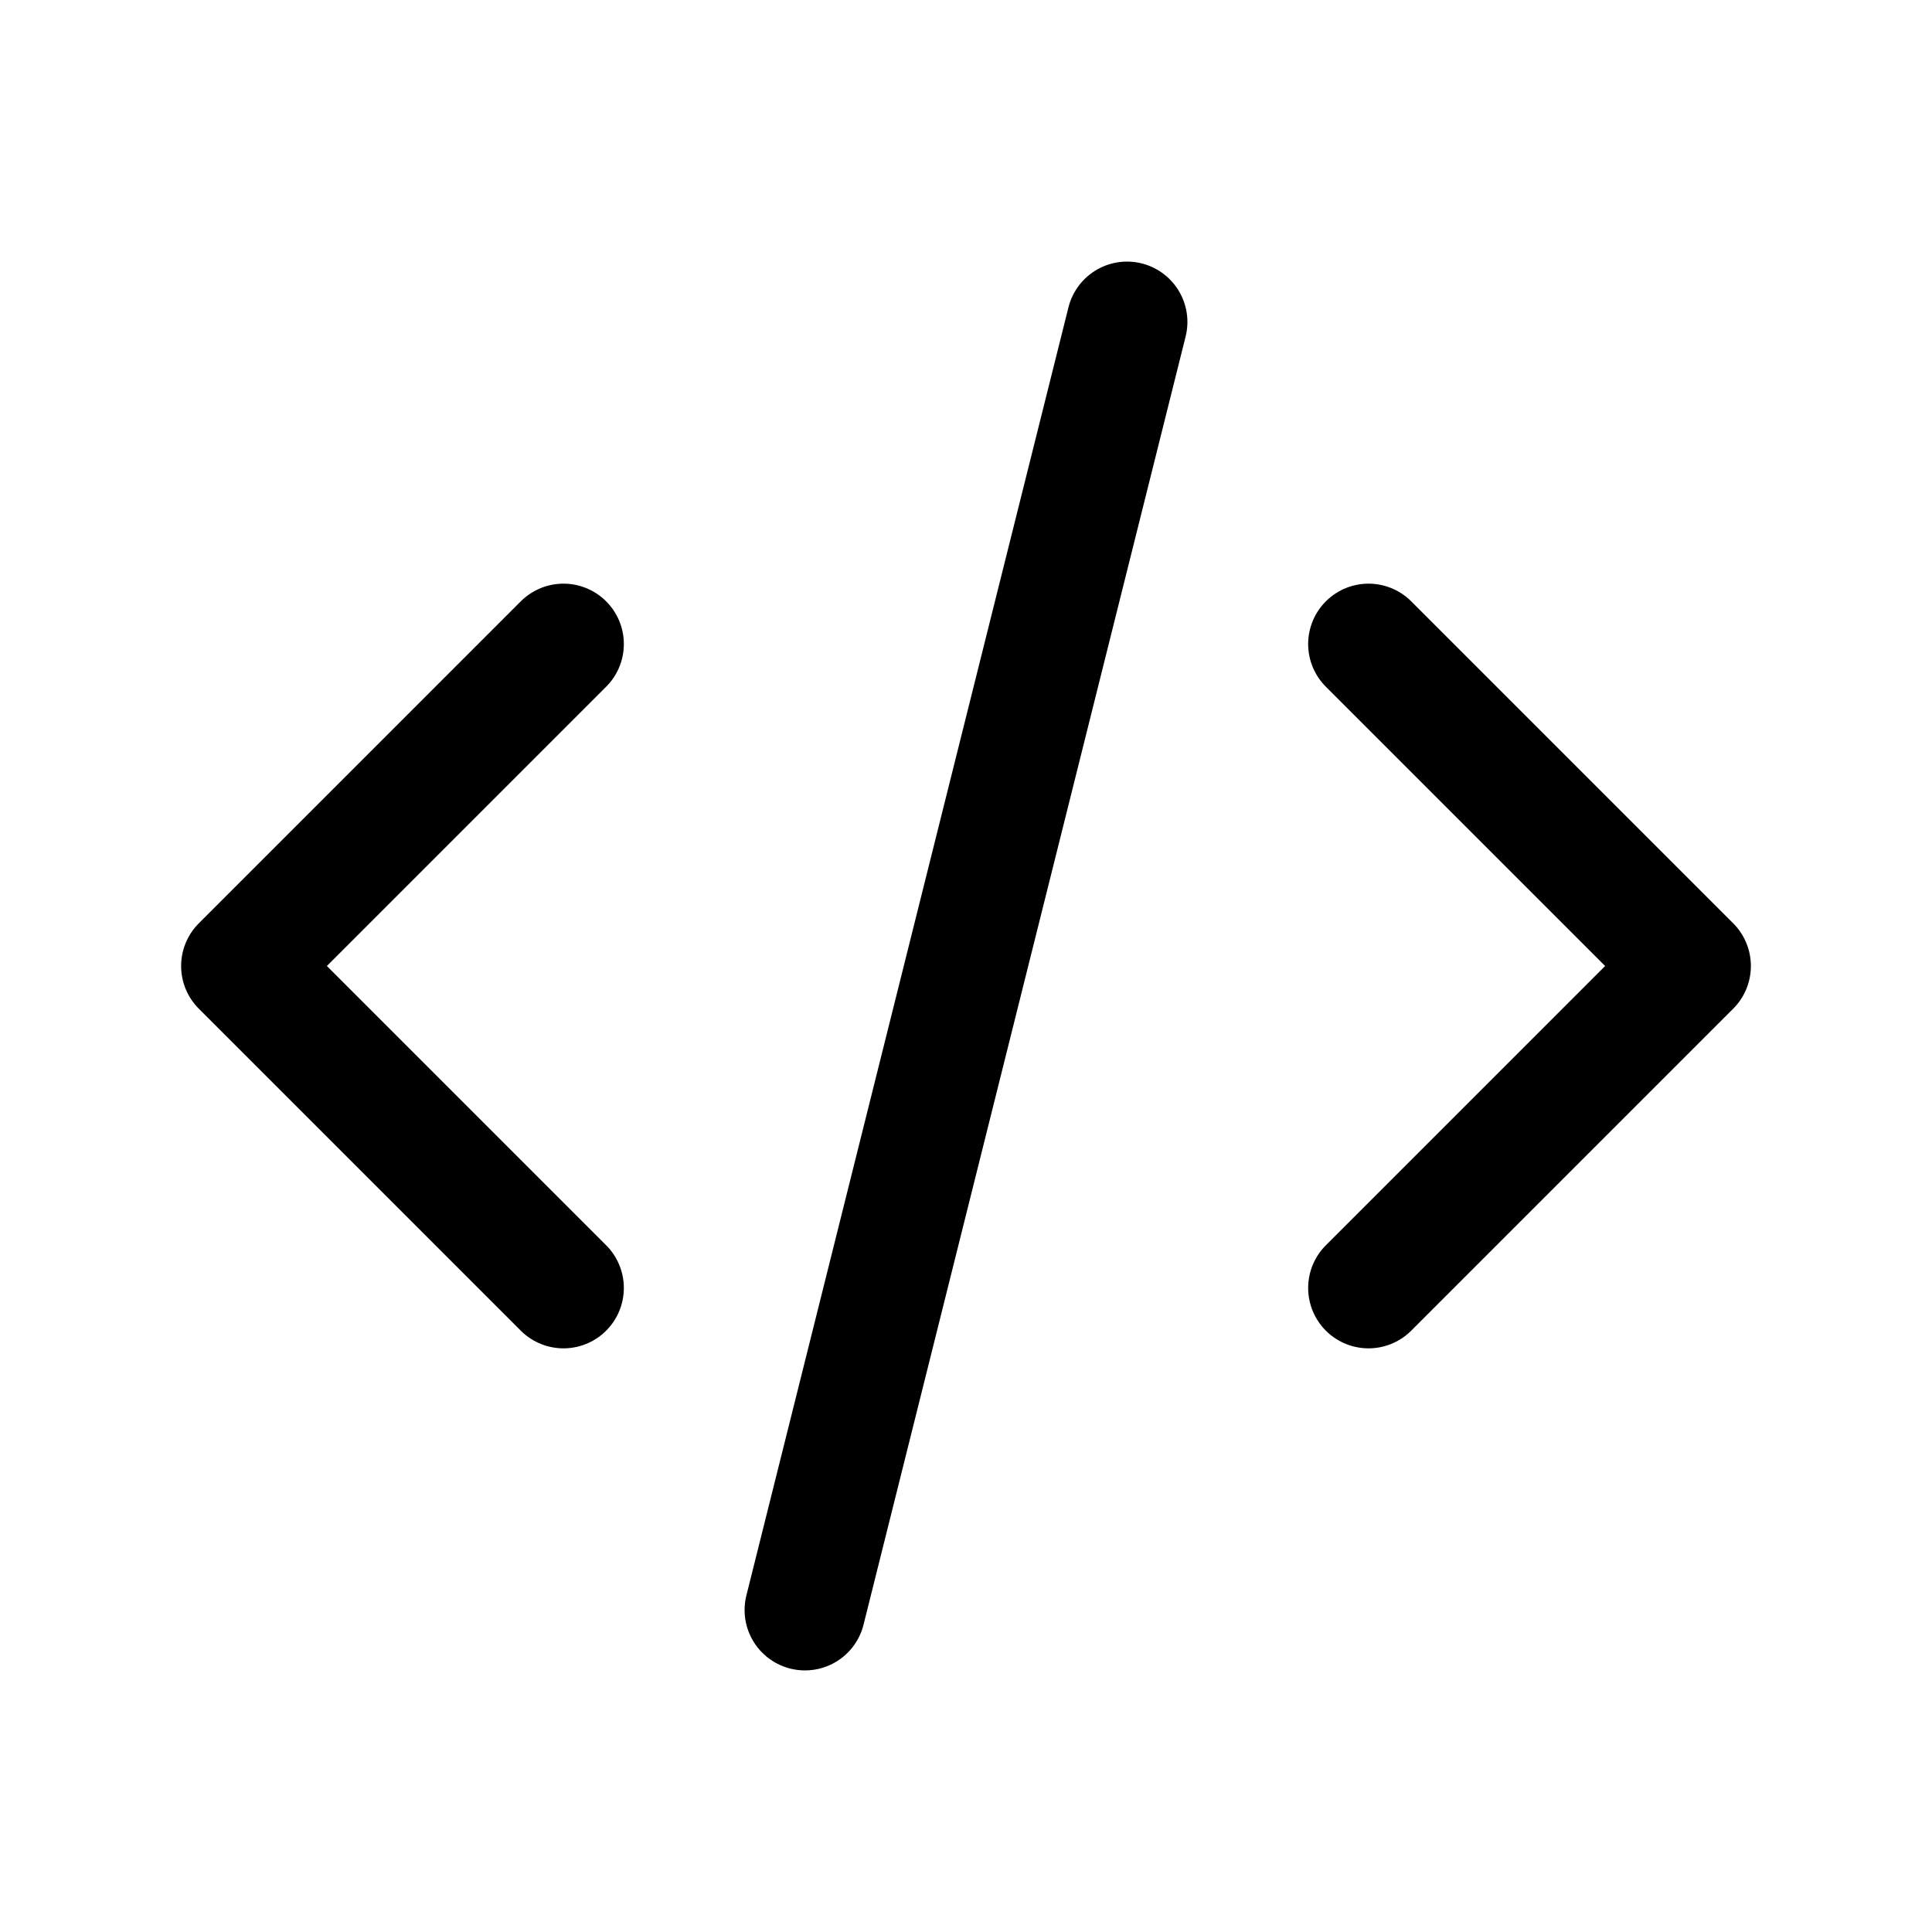 <svg aria-hidden="true" focusable="false" role="img" viewBox="0 0 20 20" class="" fill="none" stroke="currentColor" stroke-linecap="round" stroke-linejoin="round"><g clip-path="url(#a)" stroke="currentColor" stroke-width="1.25" stroke-linecap="round" stroke-linejoin="round"><path d="M5.833 6.667 2.5 10l3.333 3.333M14.167 6.667 17.5 10l-3.333 3.333M11.667 3.333 8.333 16.667"></path></g><defs><clipPath id="a"><path fill="#fff" d="M0 0h20v20H0z"></path></clipPath></defs></svg>
